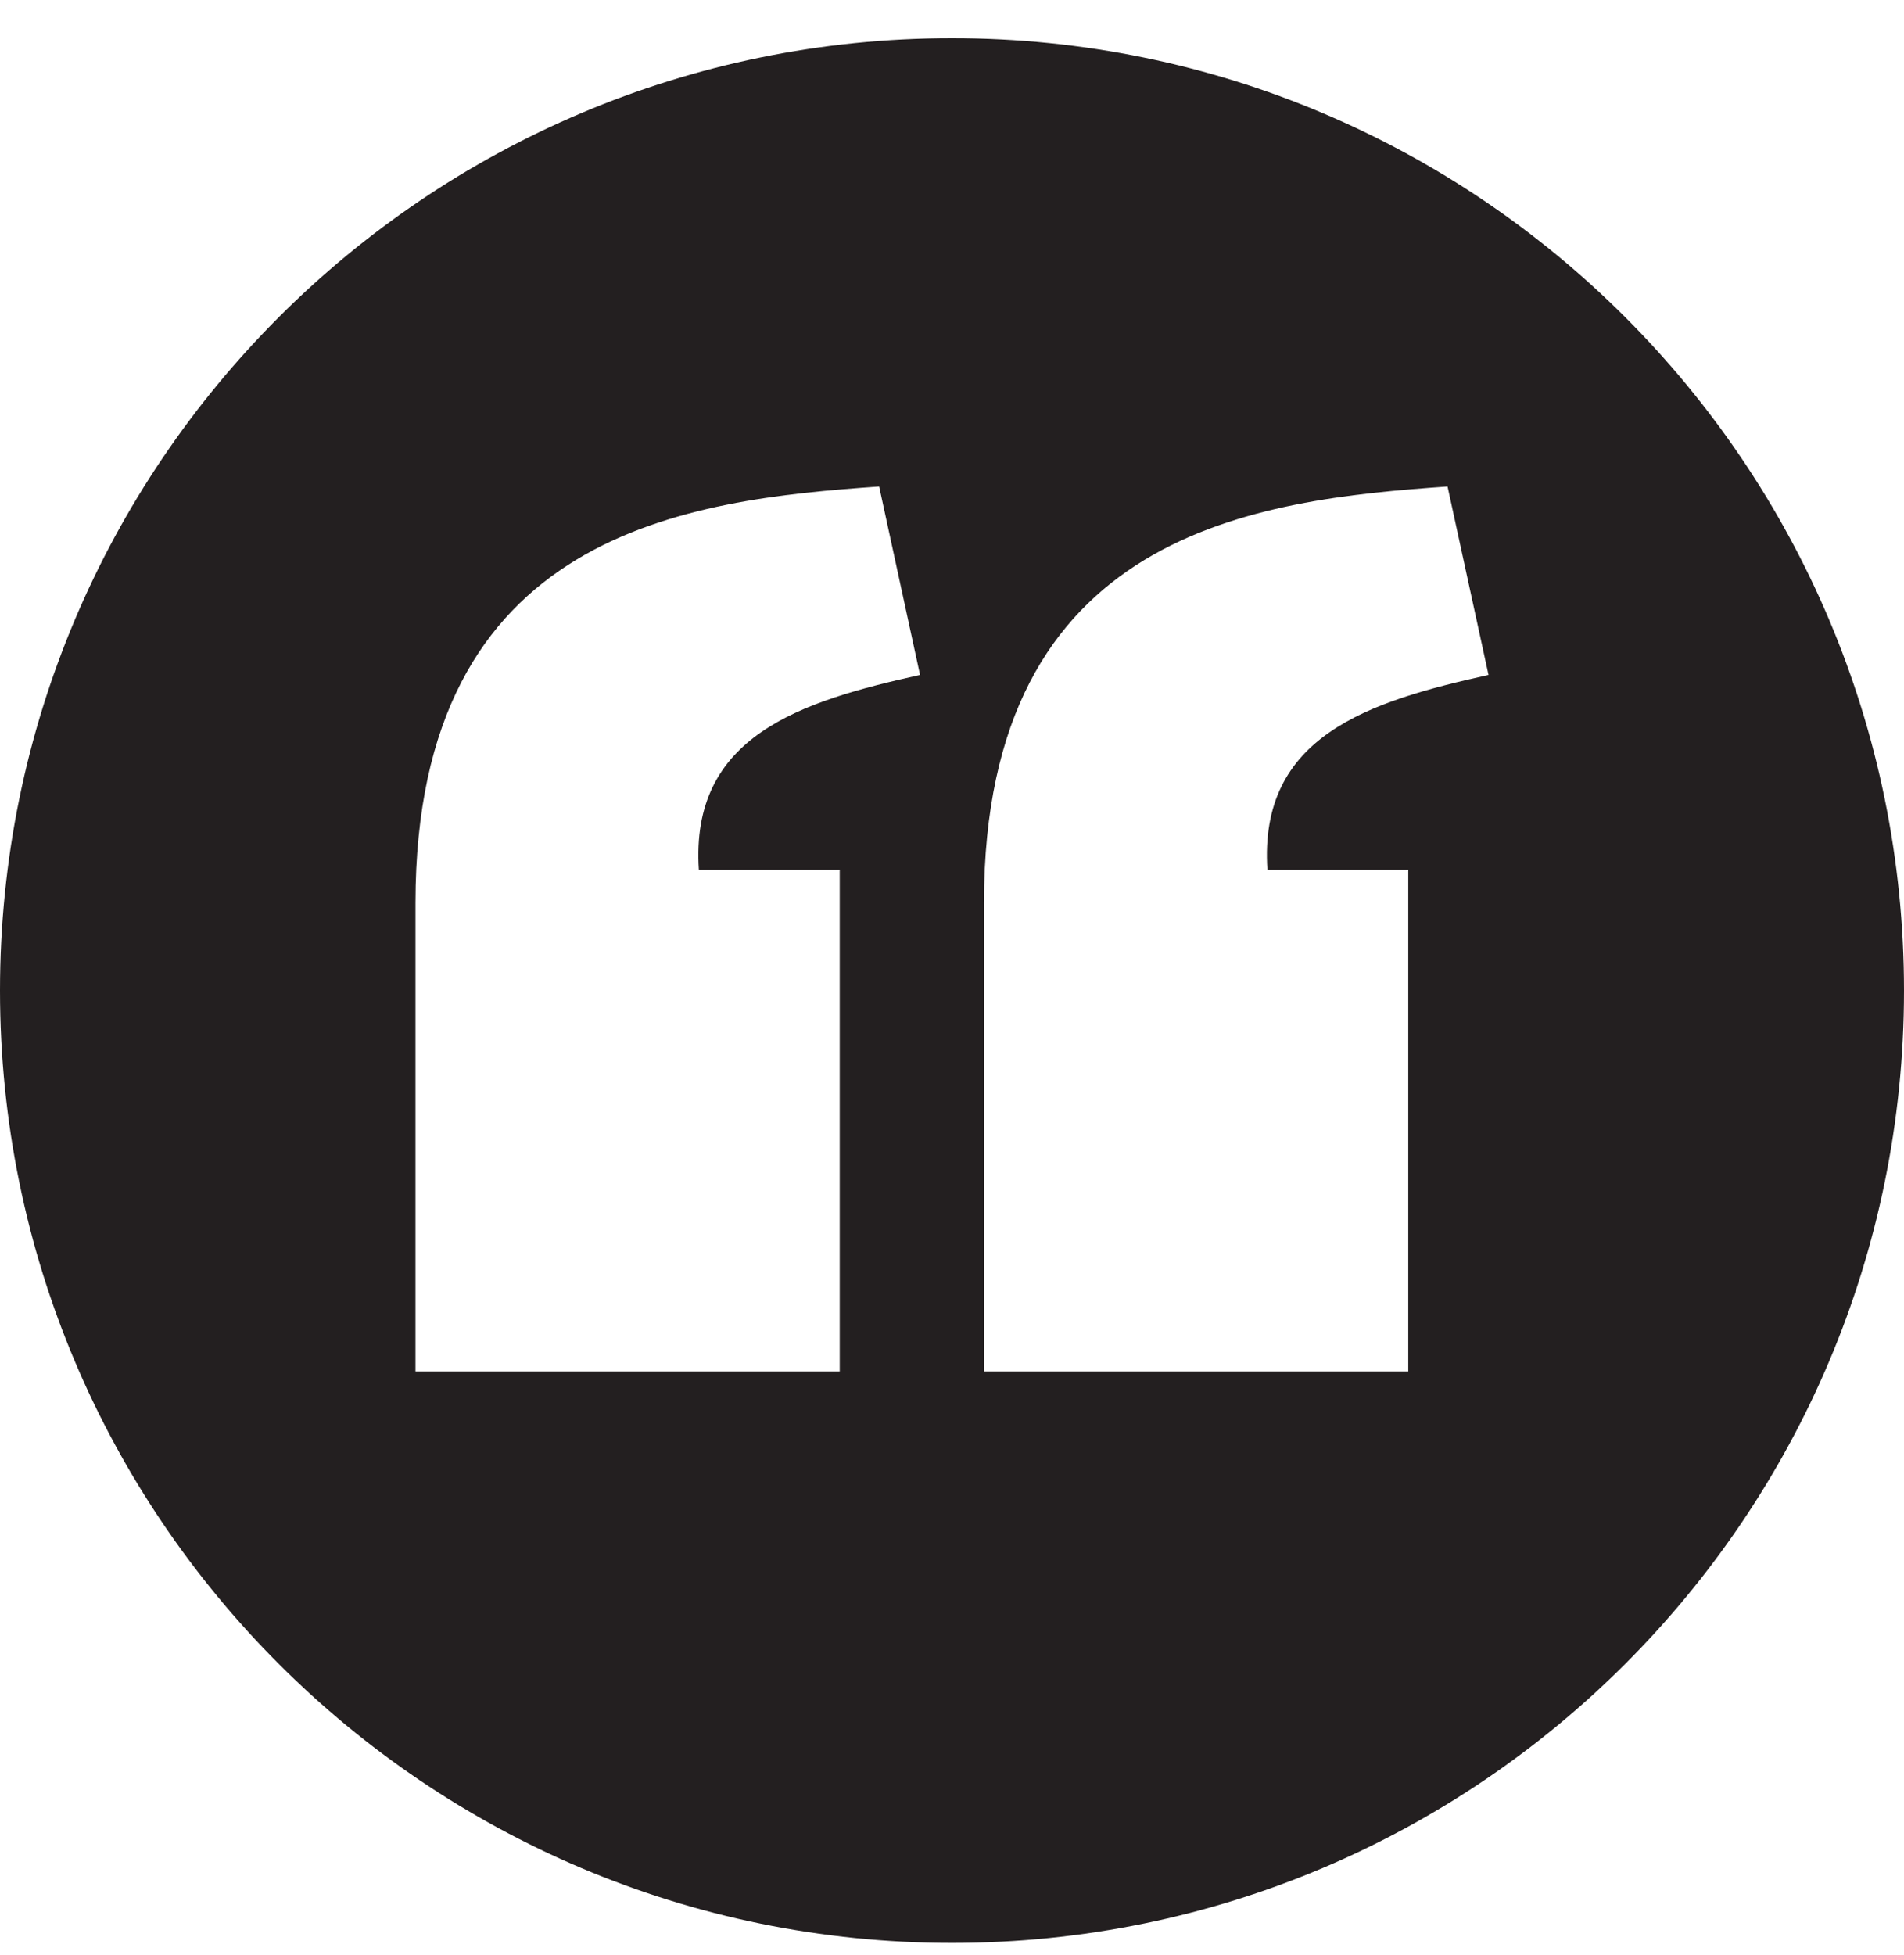 <svg width="38" height="39" viewBox="0 0 38 39" fill="none" xmlns="http://www.w3.org/2000/svg">
<path d="M19 0.762C8.507 0.762 0 9.269 0 19.762C0 30.256 8.507 38.762 19 38.762C29.493 38.762 38 30.256 38 19.762C38 9.269 29.493 0.762 19 0.762ZM17.546 9.706L18.362 13.465C15.97 13.995 13.77 14.684 13.948 17.355H16.759V27.36H8.292V18.009C8.295 10.577 13.751 9.972 17.546 9.706ZM28.89 9.706L29.708 13.465C27.316 13.995 25.116 14.684 25.295 17.355H28.106V27.36H19.638V18.009C19.641 10.577 25.095 9.972 28.89 9.706Z" fill="#231F20"/>
</svg>
